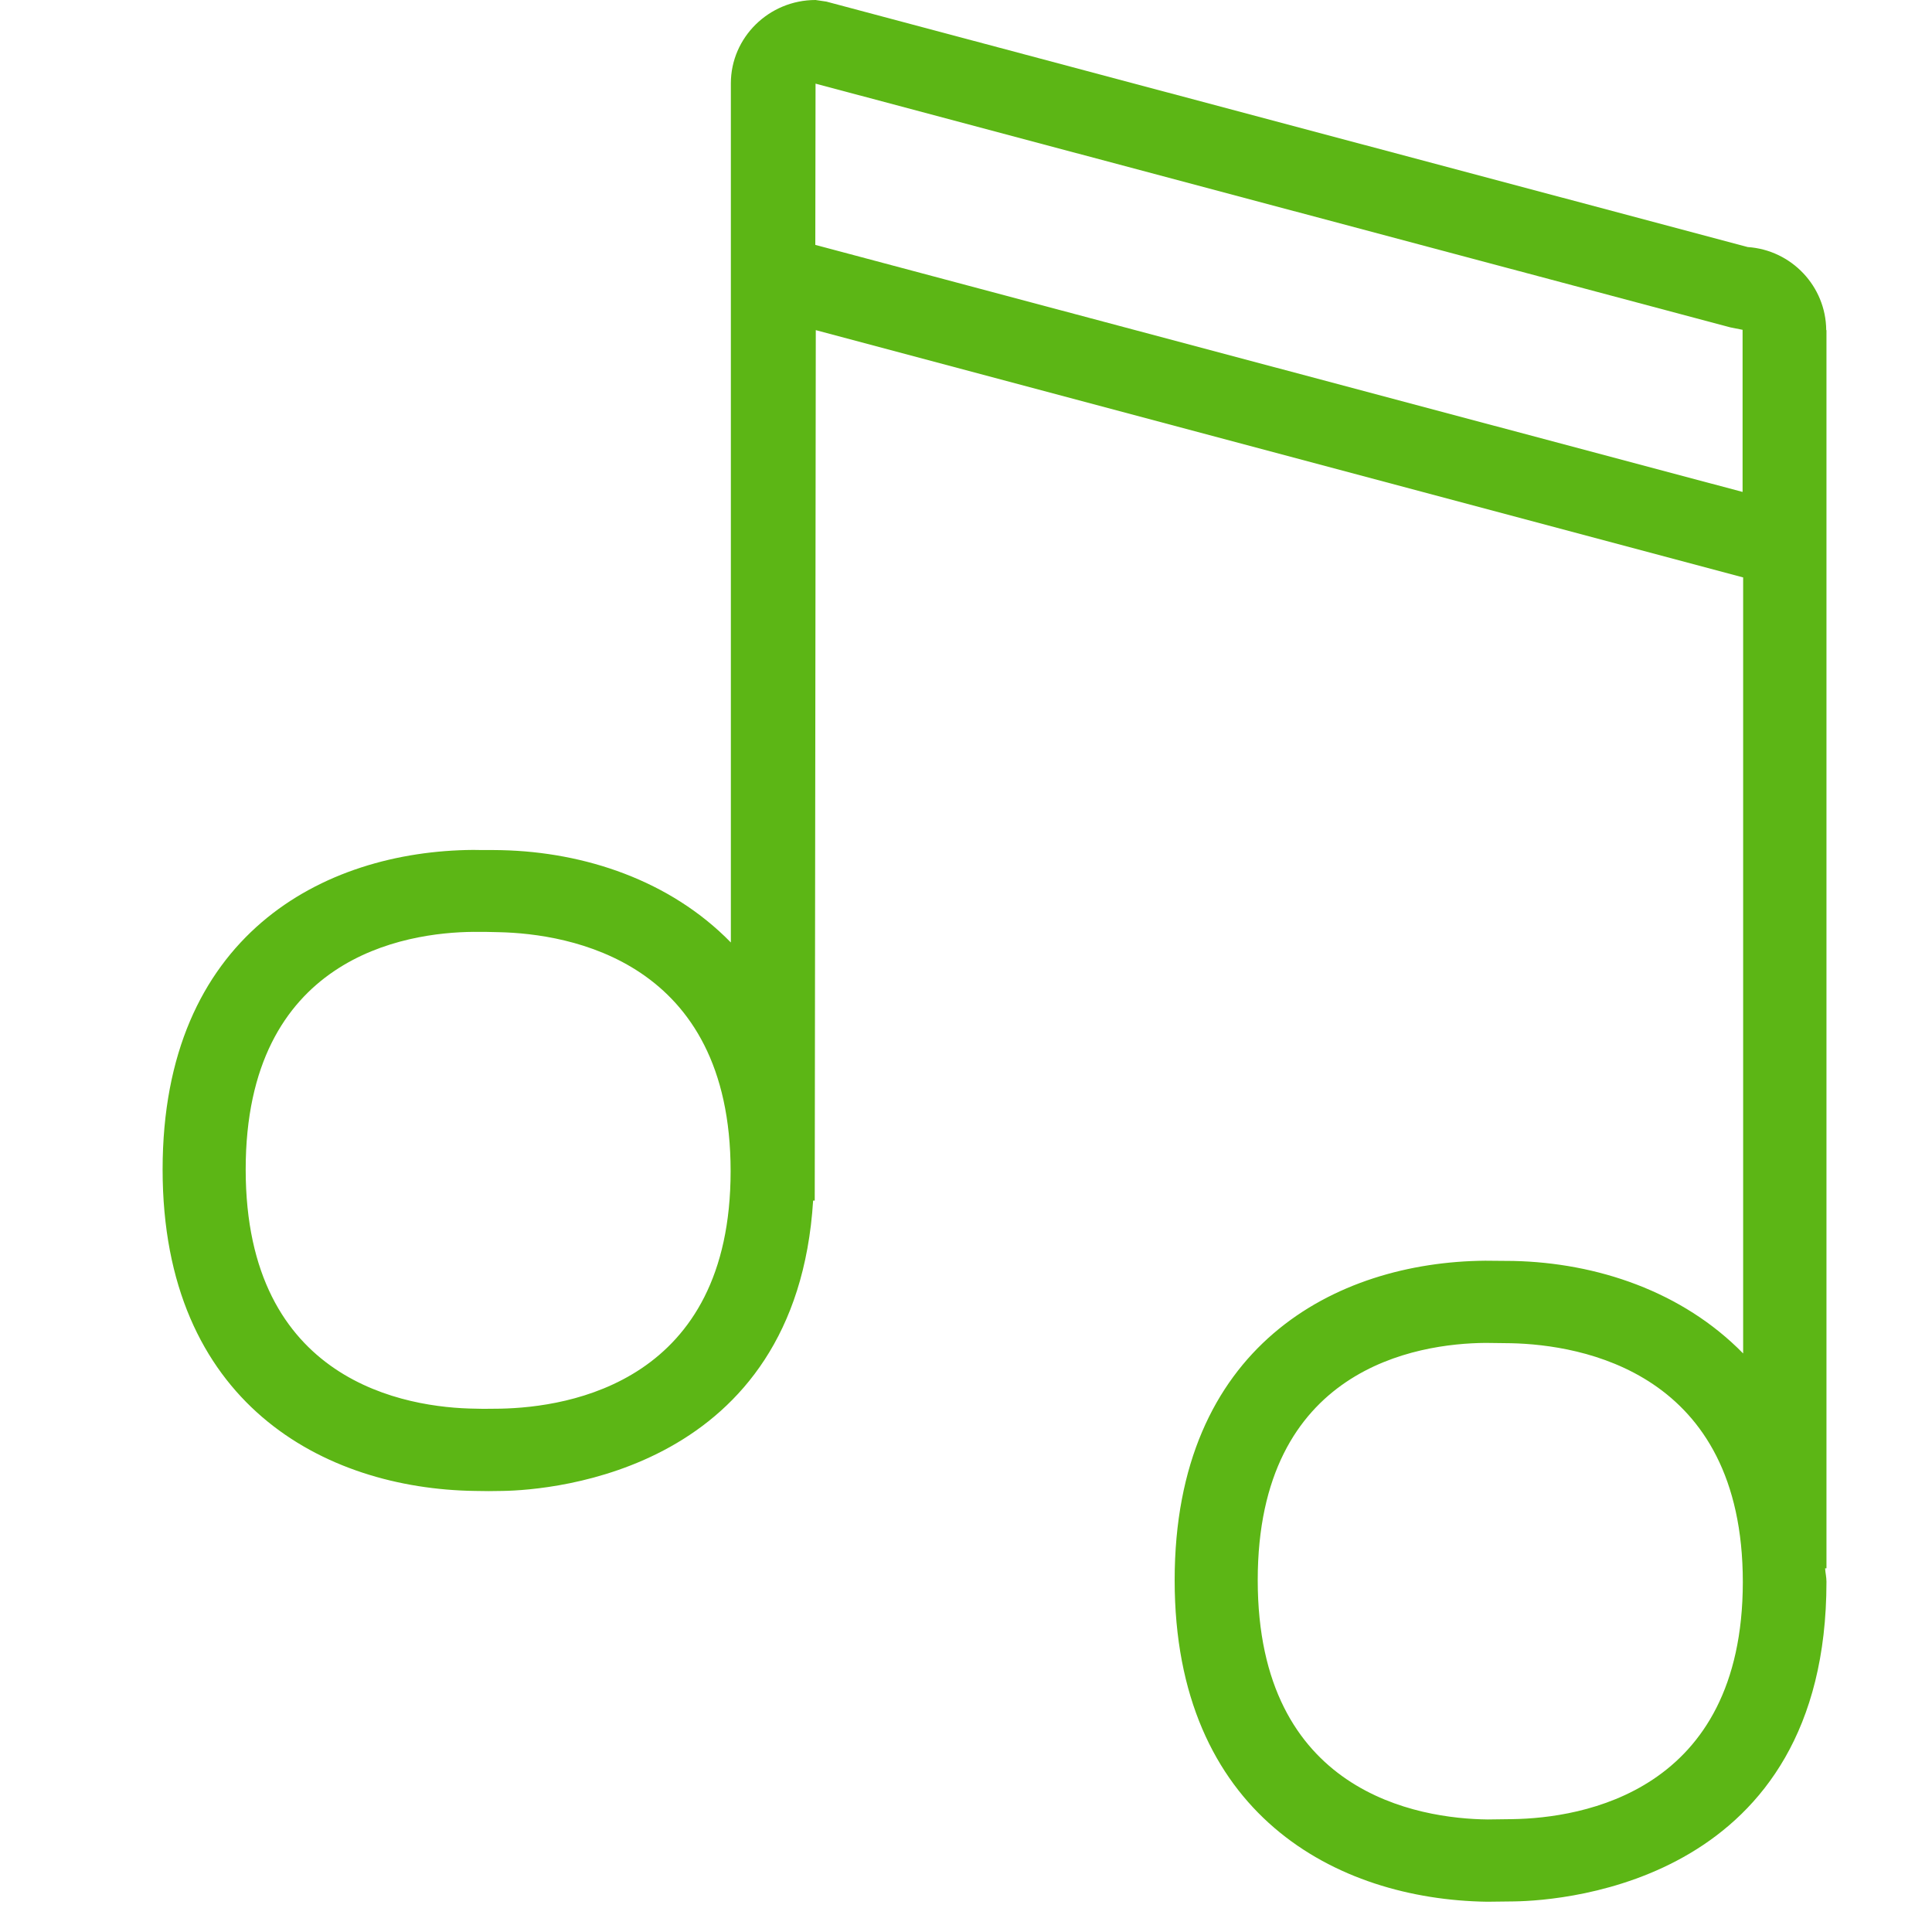 <?xml version="1.0" encoding="UTF-8"?>
<svg width="24px" height="24px" viewBox="0 0 24 24" version="1.1" xmlns="http://www.w3.org/2000/svg" xmlns:xlink="http://www.w3.org/1999/xlink">
    <title>1.Light/Musica_1Light</title>
    <g id="Symbols" stroke="none" stroke-width="1" fill="none" fill-rule="evenodd">
        <g id="1.Light/Musica_1Light" fill="#5CB615" fill-rule="nonzero">
            <path d="M10.128,3.042 L10.131,1.039 L21.496,4.067 L21.647,4.097 L21.647,6.111 L10.128,3.042 Z M6.215,17.499 C6.124,17.499 6.013,17.503 5.909,17.499 C5.052,17.489 3.052,17.173 3.052,14.528 C3.052,11.889 5.032,11.583 5.882,11.576 C5.987,11.576 6.101,11.576 6.202,11.58 C7.066,11.6 9.076,11.929 9.076,14.548 C9.076,17.166 7.076,17.482 6.215,17.499 Z M18.787,22.598 L18.481,22.602 C17.624,22.592 15.624,22.276 15.624,19.63 C15.624,16.992 17.603,16.689 18.454,16.682 L18.773,16.686 C19.637,16.706 21.65,17.035 21.65,19.654 C21.647,22.266 19.647,22.585 18.787,22.598 L18.787,22.598 Z M22.686,4.101 C22.682,3.556 22.255,3.106 21.711,3.069 L10.266,0.02 L10.131,0 C9.55,0 9.079,0.467 9.079,1.035 L9.079,11.708 C8.323,10.934 7.261,10.585 6.232,10.561 C6.124,10.558 5.997,10.561 5.879,10.558 C4.01,10.571 2.02,11.624 2.02,14.528 C2.02,17.432 4.027,18.494 5.899,18.521 C6.013,18.524 6.128,18.524 6.242,18.521 C6.867,18.511 9.892,18.269 10.101,14.914 L10.121,14.914 L10.134,4.101 L21.654,7.173 L21.654,16.813 C20.897,16.04 19.835,15.687 18.8,15.664 L18.45,15.661 C16.585,15.677 14.592,16.726 14.592,19.63 C14.592,22.534 16.598,23.597 18.474,23.624 L18.81,23.62 C19.459,23.61 22.689,23.361 22.689,19.65 C22.689,19.59 22.676,19.543 22.672,19.482 L22.689,19.482 L22.689,4.101 L22.686,4.101 Z" id="Musica_1Light"></path>
        </g>
    </g>
</svg>